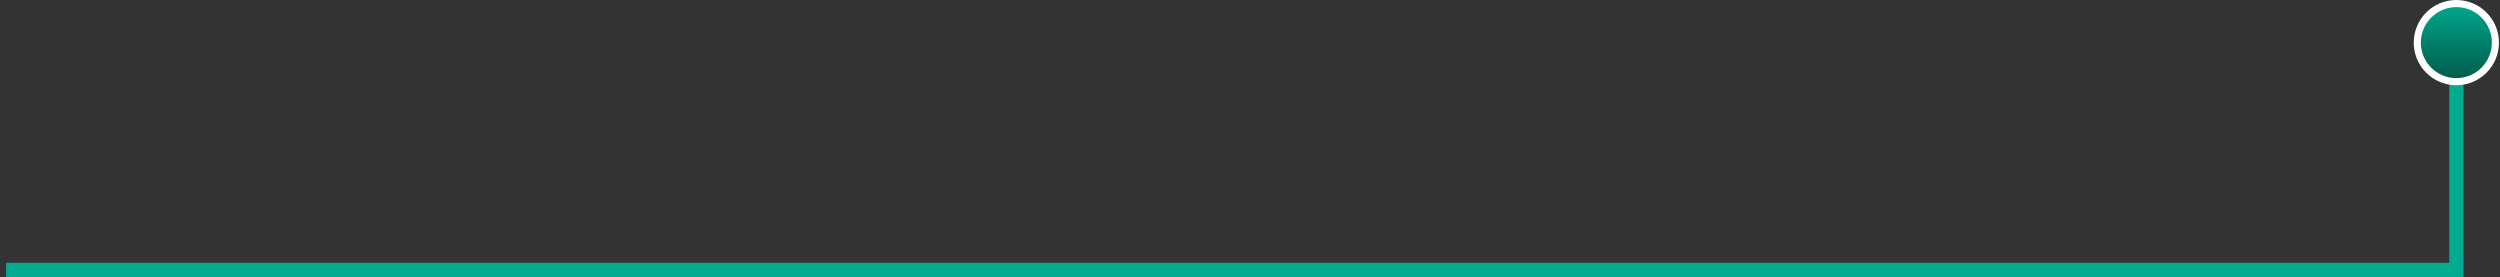 <svg width="352" height="39" viewBox="0 0 352 39" fill="none" xmlns="http://www.w3.org/2000/svg">
<rect x="0" y="0" width="352" height="39" fill="#333333" stroke="none"/>
<line x1="0.854" y1="38" x2="345.854" y2="38" stroke="url(#paint0_linear_1953_427)" stroke-width="2"/>
<line x1="345.854" y1="39" x2="345.854" y2="8" stroke="url(#paint1_linear_1953_427)" stroke-width="2"/>
<circle cx="345.854" cy="6" r="5.5" fill="url(#paint2_linear_1953_427)" stroke="white"/>
<defs>
<linearGradient id="paint0_linear_1953_427" x1="173.354" y1="39" x2="173.354" y2="40" gradientUnits="userSpaceOnUse">
<stop stop-color="#00AB8F"/>
<stop offset="1" stop-color="#005746"/>
</linearGradient>
<linearGradient id="paint1_linear_1953_427" x1="346.854" y1="23.5" x2="347.854" y2="23.5" gradientUnits="userSpaceOnUse">
<stop stop-color="#00AB8F"/>
<stop offset="1" stop-color="#005746"/>
</linearGradient>
<linearGradient id="paint2_linear_1953_427" x1="345.854" y1="0" x2="345.854" y2="12" gradientUnits="userSpaceOnUse">
<stop stop-color="#00AB8F"/>
<stop offset="1" stop-color="#005746"/>
</linearGradient>
</defs>
</svg>
